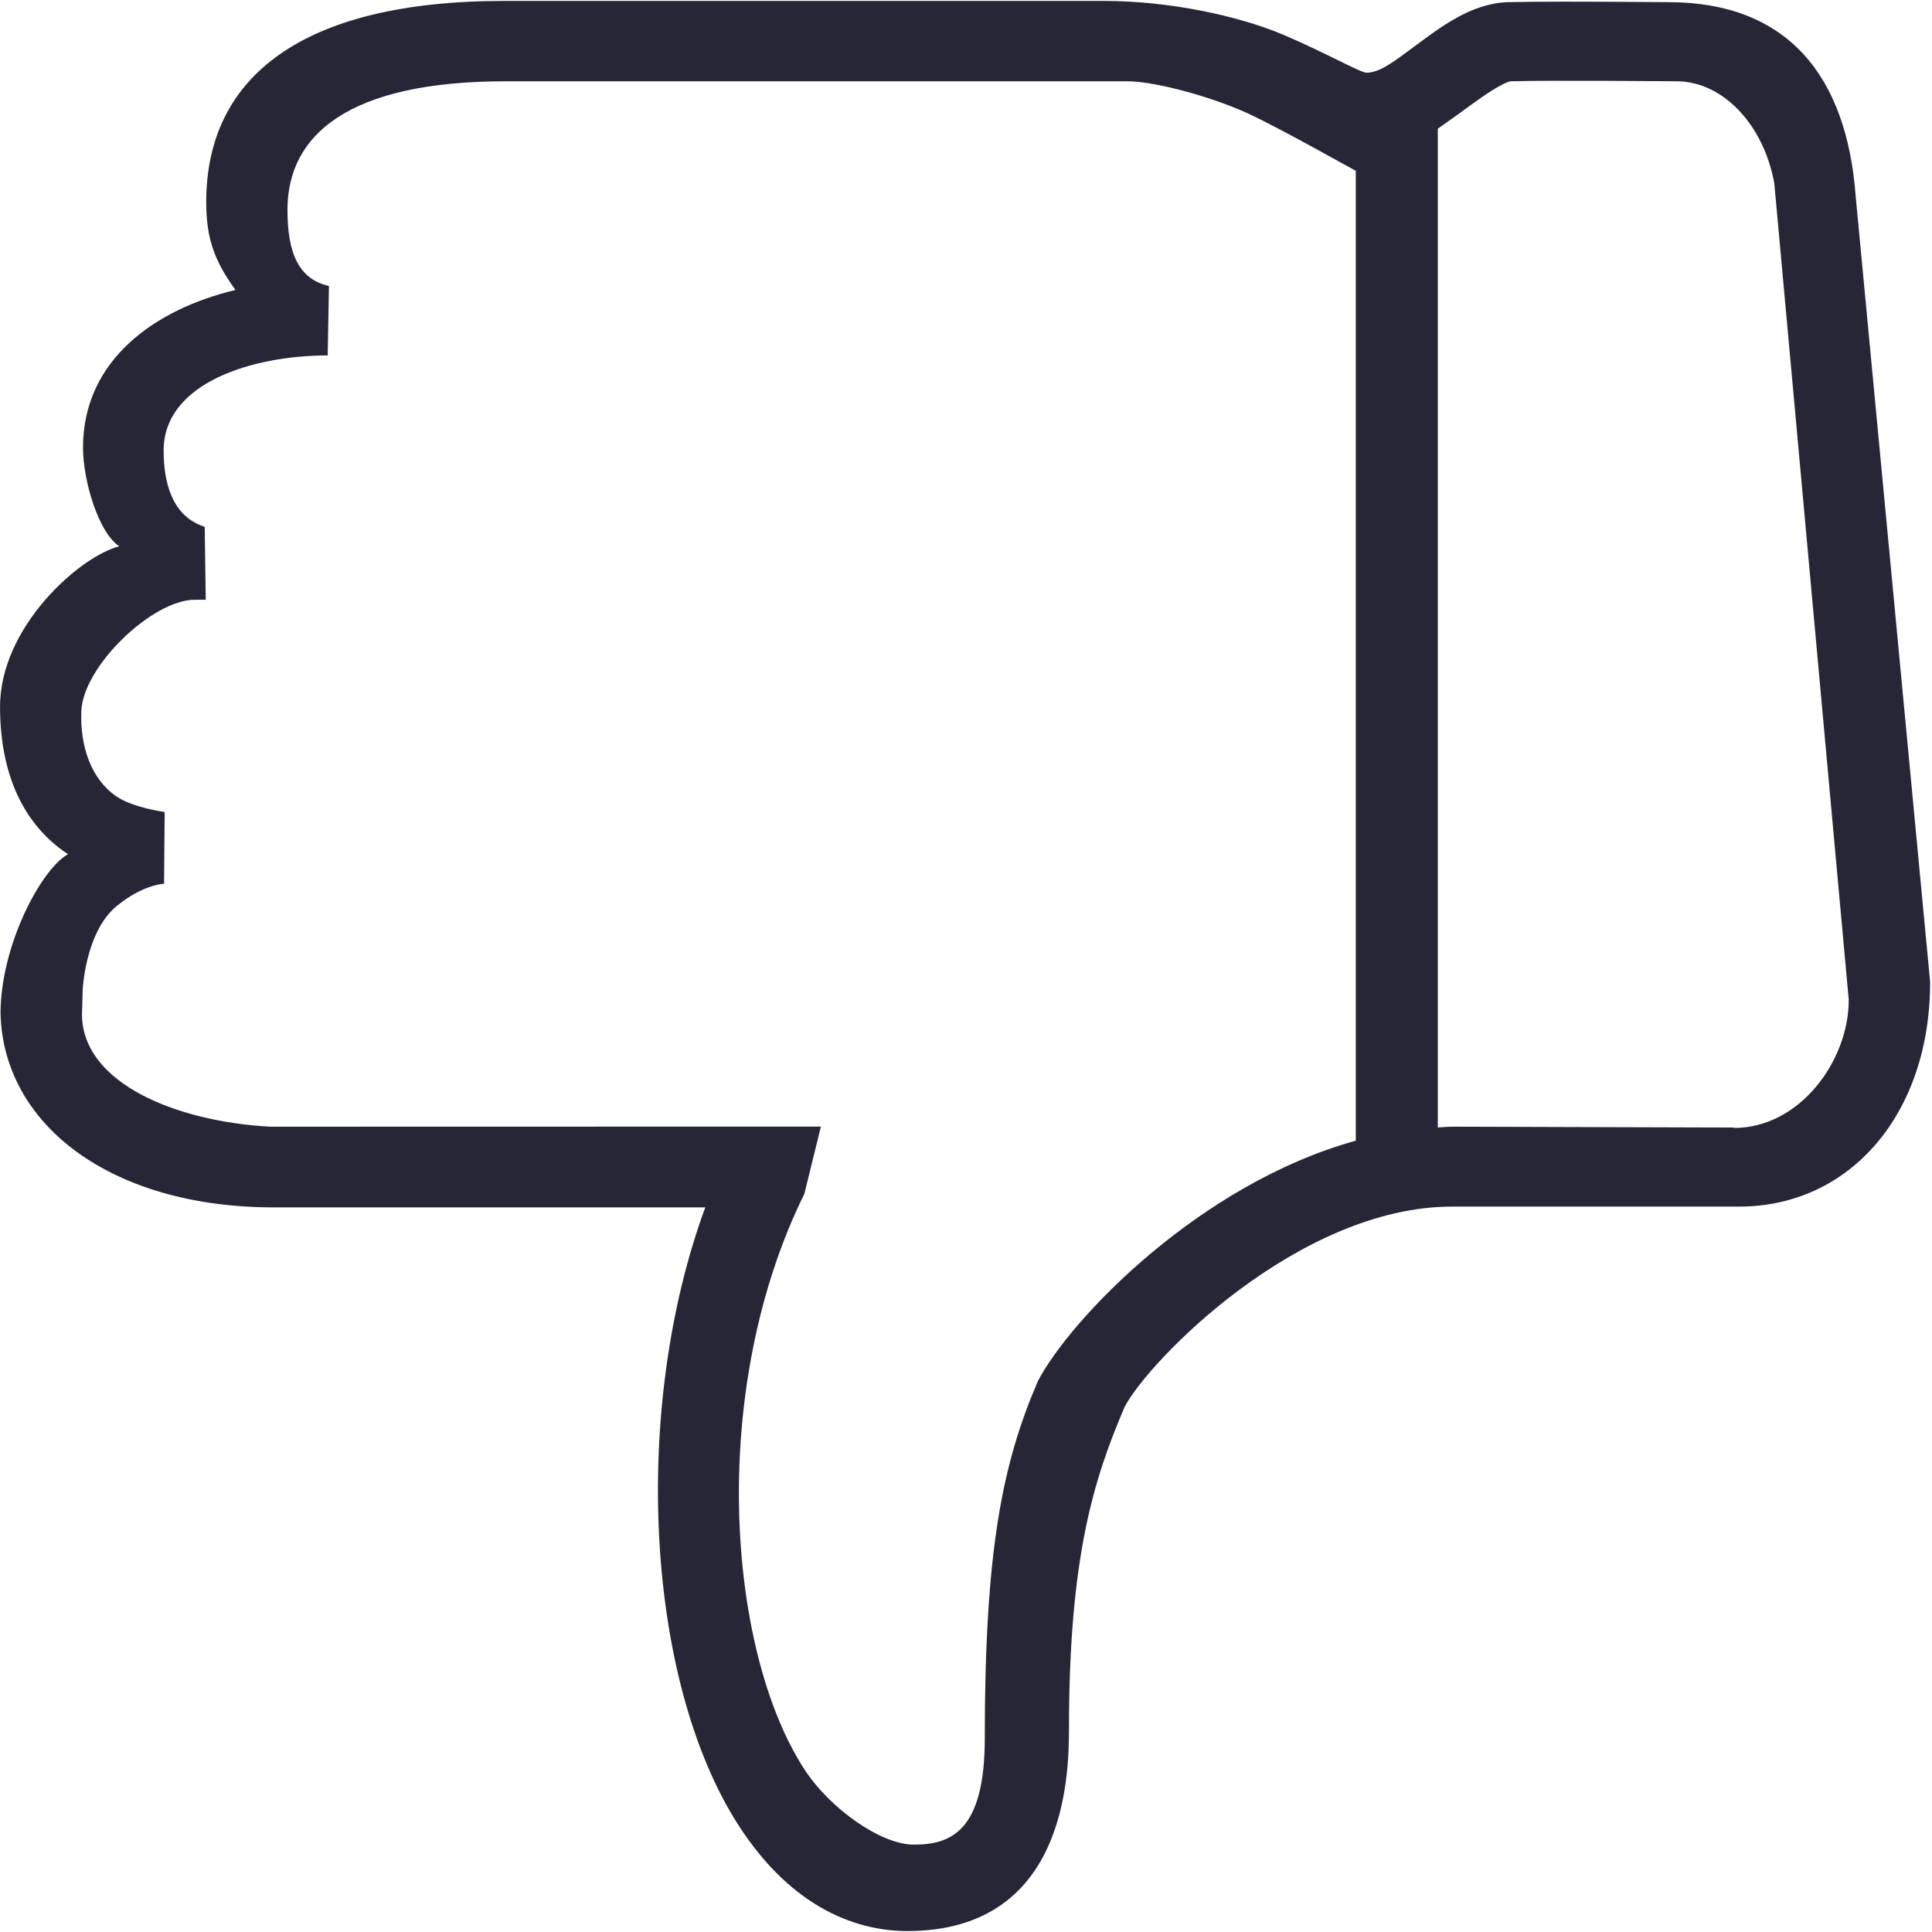 <svg t="1703996574981" class="icon" viewBox="0 0 1025 1024" version="1.1" xmlns="http://www.w3.org/2000/svg" p-id="18552" width="12" height="12"><path d="M0.032 374.463c0 35.456 12.192 62.496 36.032 78.208-14.464 8.192-35.776 48.703-35.776 84.48 1.44 59.104 58.624 102.912 144.96 102.912l228.929 0c-39.2 106.688-31.808 250.56 17.345 327.36 29.599 46.208 65.152 56.576 89.824 56.576 83.072 0 85.792-80.032 85.792-107.264 0-91.073 13.151-132.576 29.536-170.848 12.992-24.768 92.512-106.24 173.76-106.24l152.256 0c58.785 0 101.408-49.216 101.312-119.264l-39.488-416.672c-4.768-64.192-36.288-103.071-99.52-103.072 0 0-31.487-0.256-55.072-0.256-12.032 0-23.264 0.096-29.921 0.256-19.489 0.64-35.552 13.12-49.761 23.616-10.048 7.392-18.016 13.824-25.248 13.824-3.231 0-21.696-10.592-44.352-20.224-23.104-9.759-59.743-17.856-94.784-17.857l-318.431 0c-106.752 0-158.016 40-158.016 106.688 0 19.711 4.545 31.392 15.488 46.656-42.849 10.272-80.864 37.216-80.864 83.68 0 17.248 8.128 44.96 19.232 52.32-20.96 5.344-63.296 42.721-63.232 85.12zM801.568 42.625c19.072-0.608 87.487 0 87.936 0 24.544 0 46.303 23.136 51.84 54.208l39.488 433.152c0 32.417-26.08 67.936-60.896 67.936l0-0.223-149.504-0.448c-2.56 0-5.088 0.32-7.616 0.416l0-529.887c6.912-4.832 13.376-9.504 17.984-12.896 6.336-4.672 16.927-11.808 20.768-12.256zM103.36 317.696c0.064 0 5.76 0 5.793 0l-0.544-38.656c-4.639-1.76-21.76-6.912-21.792-40.512 0-36 47.296-50.464 87.136-50.464l-0.096 0 0.672-36.832c-16.224-3.616-22.048-17.792-22.016-40.448 0-39.616 32.192-68.16 115.808-68.16l329.761 0c15.776 0 47.807 9.184 66.271 18.112 17.408 8.416 45.312 24.16 54.944 29.376l0 514.56c-82.912 22.976-151.36 94.496-168.64 127.52-18.784 43.68-28.192 89.344-28.192 189.504 0 49.761-18.272 56.448-37.728 56.448-17.217 0-44.576-18.976-58.4-40.608-40.928-63.903-50.496-201.568 0.416-304.672l8.767-35.68-292.256 0.064c-49.76-2.72-99.776-23.072-99.776-59.776l0.352-11.488c-0.161-0.48 1.216-31.808 17.888-45.632 13.984-11.616 25.312-12 25.312-12l0.32-38.048c0 0-16.864-2.272-25.664-8.32-13.248-9.088-19.264-26.304-18.56-45.12 0.864-23.808 37.664-59.169 60.224-59.168z" fill="#272636" p-id="18553"></path></svg>
